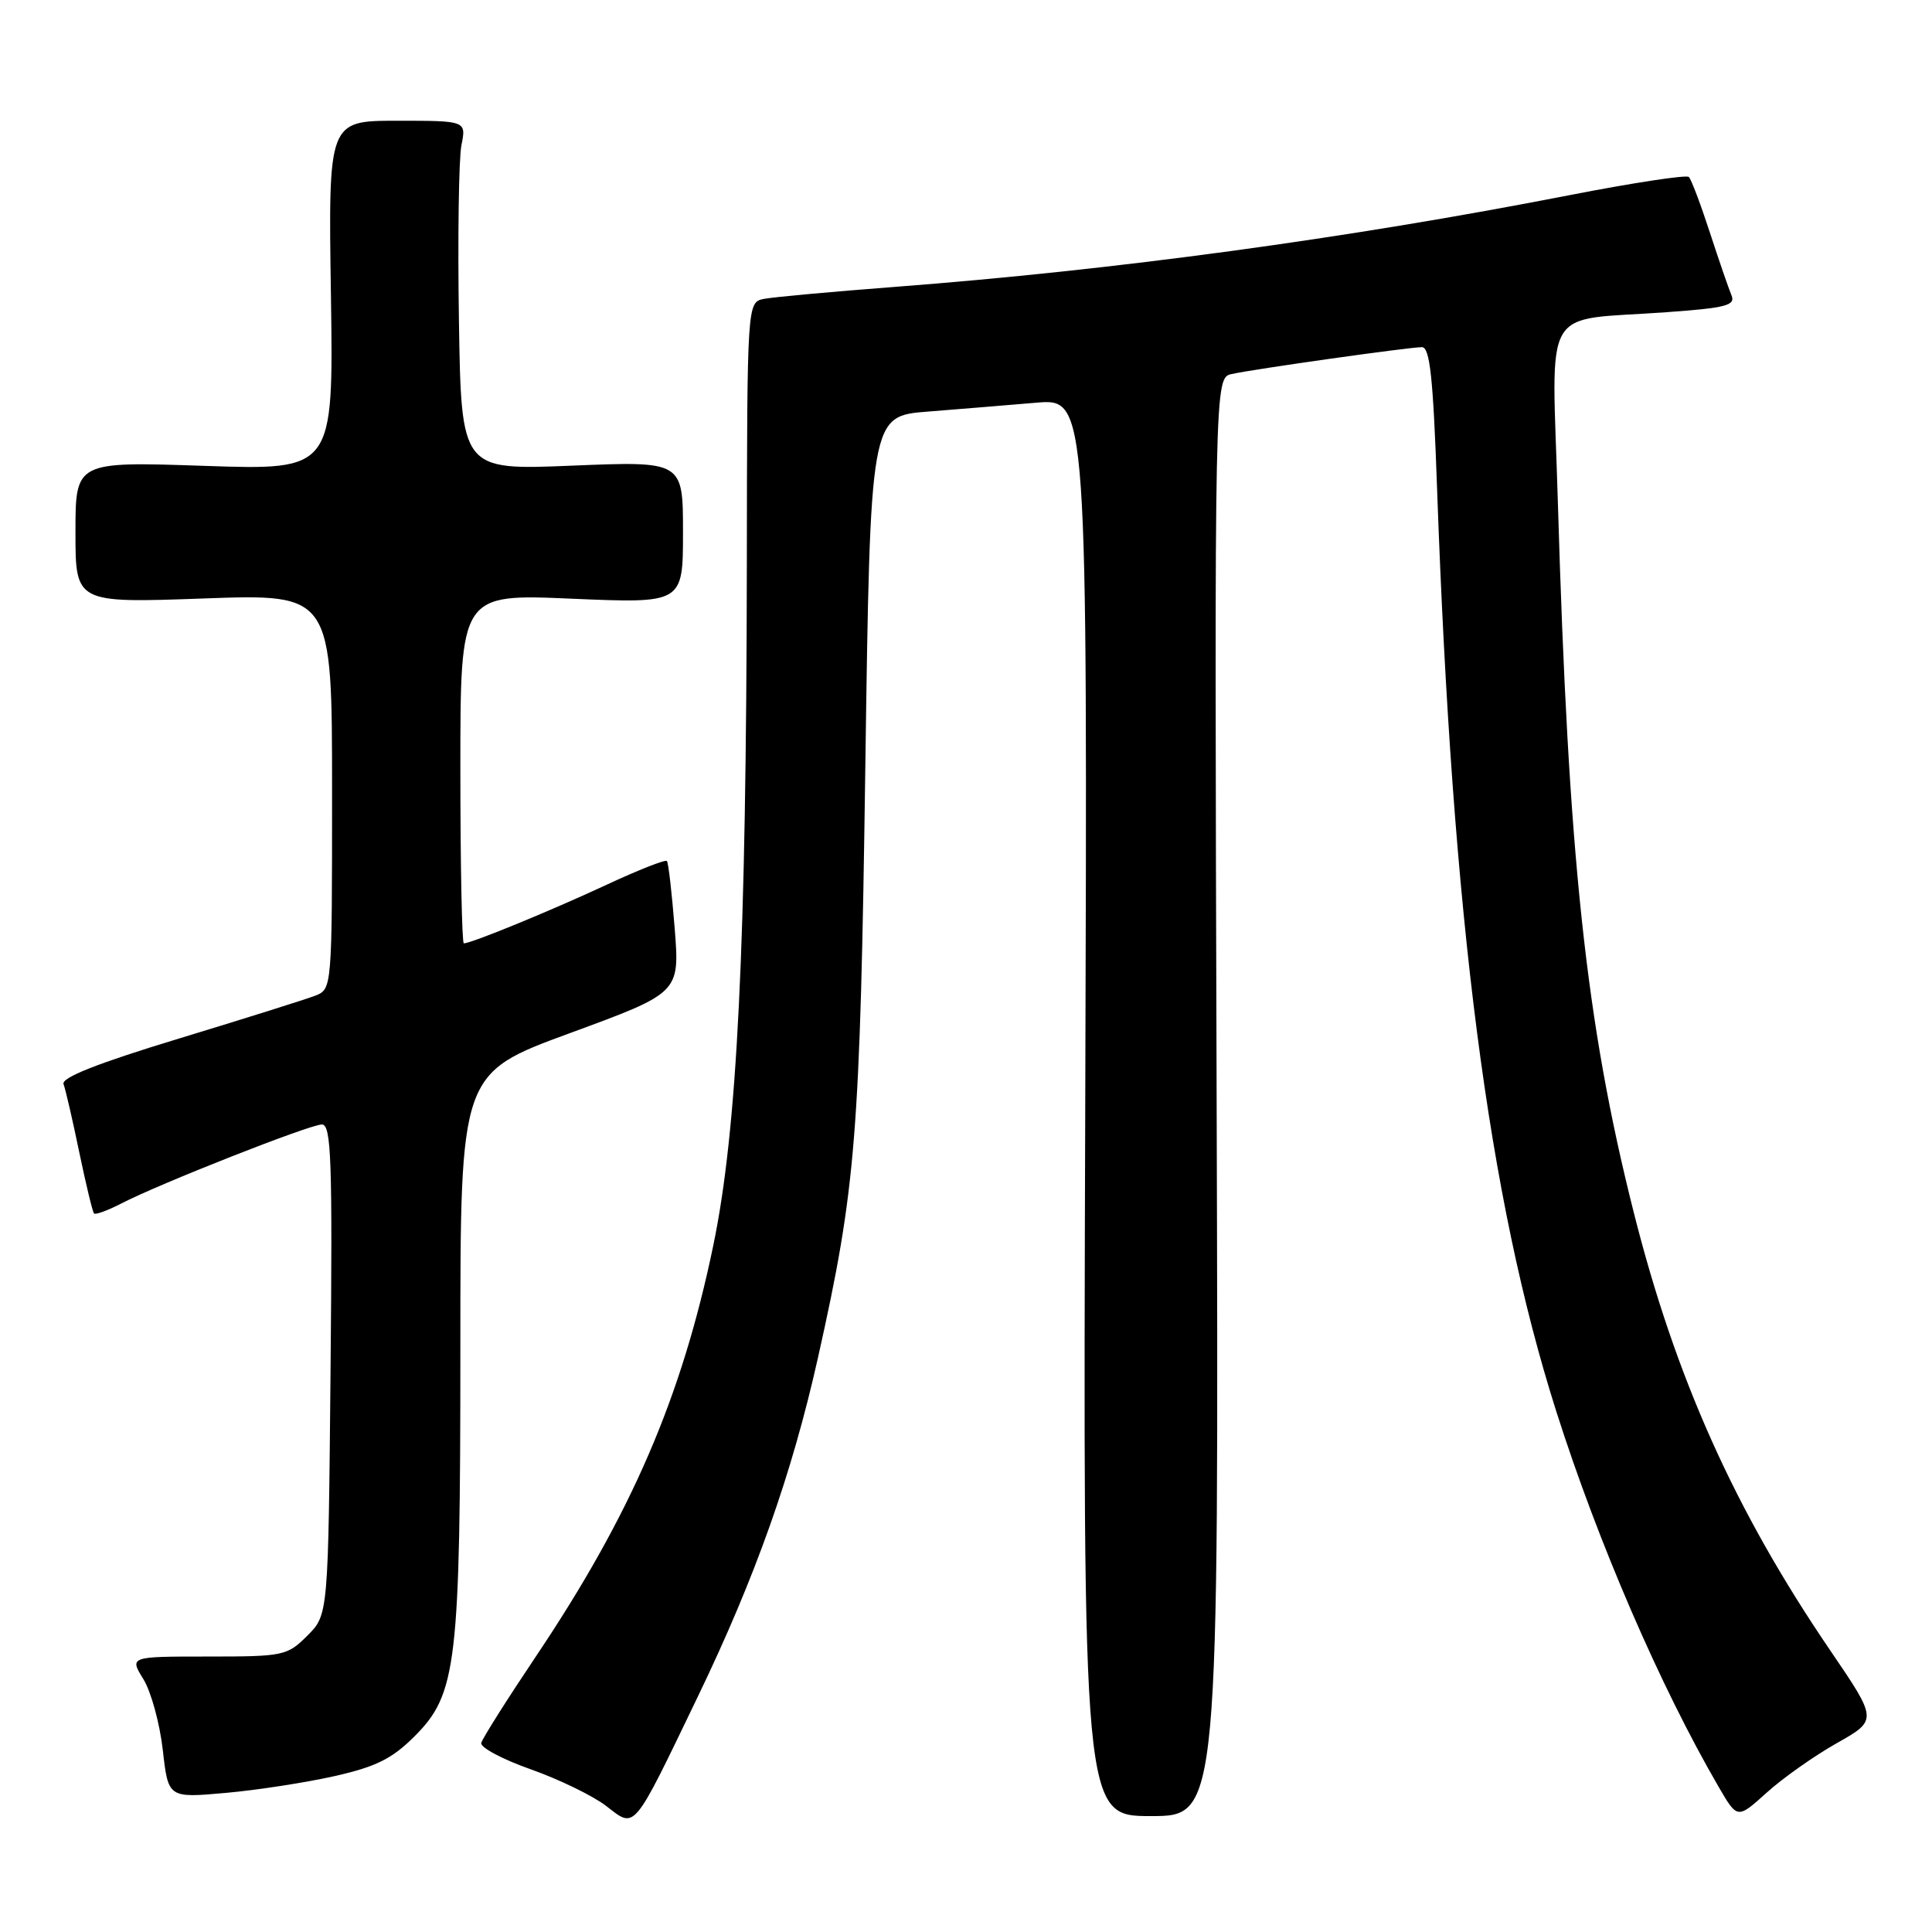 <?xml version="1.0" encoding="UTF-8" standalone="no"?>
<!DOCTYPE svg PUBLIC "-//W3C//DTD SVG 1.1//EN" "http://www.w3.org/Graphics/SVG/1.1/DTD/svg11.dtd" >
<svg xmlns="http://www.w3.org/2000/svg" xmlns:xlink="http://www.w3.org/1999/xlink" version="1.1" viewBox="0 0 256 256">
 <g >
 <path fill="currentColor"
d=" M 92.49 224.76 C 100.10 208.96 104.93 195.35 108.39 179.88 C 113.43 157.33 113.97 150.67 114.66 101.56 C 115.32 55.14 115.32 55.14 122.91 54.54 C 127.09 54.21 133.56 53.68 137.30 53.36 C 144.10 52.79 144.10 52.79 143.80 146.71 C 143.50 240.64 143.50 240.64 152.50 240.64 C 161.50 240.64 161.50 240.64 161.21 145.35 C 160.92 50.06 160.92 50.06 163.21 49.56 C 166.30 48.88 186.72 46.00 188.41 46.00 C 189.47 46.00 189.90 50.02 190.42 64.75 C 192.46 121.96 197.21 158.69 206.21 187.00 C 211.75 204.41 220.01 223.50 227.73 236.77 C 230.21 241.04 230.21 241.04 234.09 237.54 C 236.22 235.61 240.40 232.66 243.38 230.98 C 248.80 227.92 248.80 227.92 242.53 218.71 C 229.87 200.13 222.01 182.60 216.46 160.57 C 210.13 135.44 207.81 113.67 206.42 66.39 C 205.63 39.77 204.01 42.59 220.80 41.37 C 228.78 40.79 230.00 40.47 229.42 39.10 C 229.05 38.22 227.76 34.47 226.55 30.76 C 225.34 27.05 224.10 23.76 223.78 23.45 C 223.47 23.14 216.31 24.23 207.86 25.88 C 178.49 31.61 147.79 35.78 118.50 38.02 C 110.25 38.65 102.49 39.36 101.25 39.60 C 99.00 40.04 99.00 40.04 98.96 74.77 C 98.89 125.45 97.70 149.66 94.52 165.00 C 90.35 185.13 83.67 200.61 71.04 219.44 C 67.19 225.18 63.92 230.35 63.77 230.95 C 63.62 231.54 66.57 233.12 70.32 234.44 C 74.08 235.77 78.58 237.96 80.32 239.30 C 84.24 242.32 83.74 242.92 92.49 224.76 Z  M 44.35 235.34 C 49.83 234.10 51.96 233.04 54.93 230.07 C 60.54 224.46 61.00 220.53 61.00 178.44 C 61.00 142.22 61.00 142.22 75.53 136.89 C 90.07 131.55 90.07 131.55 89.40 123.03 C 89.03 118.34 88.57 114.32 88.37 114.09 C 88.17 113.86 84.52 115.30 80.26 117.29 C 72.86 120.73 62.45 125.00 61.46 125.00 C 61.21 125.00 61.00 114.58 61.00 101.84 C 61.00 78.69 61.00 78.69 75.75 79.33 C 90.50 79.96 90.50 79.96 90.50 70.53 C 90.50 61.10 90.50 61.10 75.81 61.70 C 61.12 62.31 61.12 62.31 60.81 42.40 C 60.64 31.46 60.79 21.04 61.14 19.25 C 61.79 16.00 61.79 16.00 52.64 16.00 C 43.50 16.00 43.50 16.00 43.85 39.16 C 44.19 62.31 44.19 62.31 27.10 61.73 C 10.00 61.15 10.00 61.15 10.00 70.53 C 10.00 79.91 10.00 79.91 27.00 79.30 C 44.00 78.69 44.00 78.69 44.00 104.88 C 44.00 131.06 44.00 131.06 41.75 131.94 C 40.51 132.42 32.40 134.97 23.72 137.61 C 12.92 140.89 8.09 142.80 8.42 143.65 C 8.68 144.34 9.62 148.40 10.50 152.67 C 11.39 156.94 12.27 160.60 12.46 160.79 C 12.66 160.99 14.26 160.40 16.03 159.49 C 21.14 156.84 41.05 149.00 42.65 149.00 C 43.90 149.00 44.06 153.61 43.80 181.48 C 43.50 213.96 43.50 213.96 40.73 216.73 C 38.05 219.40 37.59 219.50 27.55 219.50 C 17.15 219.50 17.15 219.50 19.00 222.50 C 20.02 224.15 21.17 228.37 21.57 231.87 C 22.29 238.25 22.29 238.25 29.89 237.57 C 34.08 237.20 40.58 236.19 44.35 235.34 Z "/>
</g>
</svg>